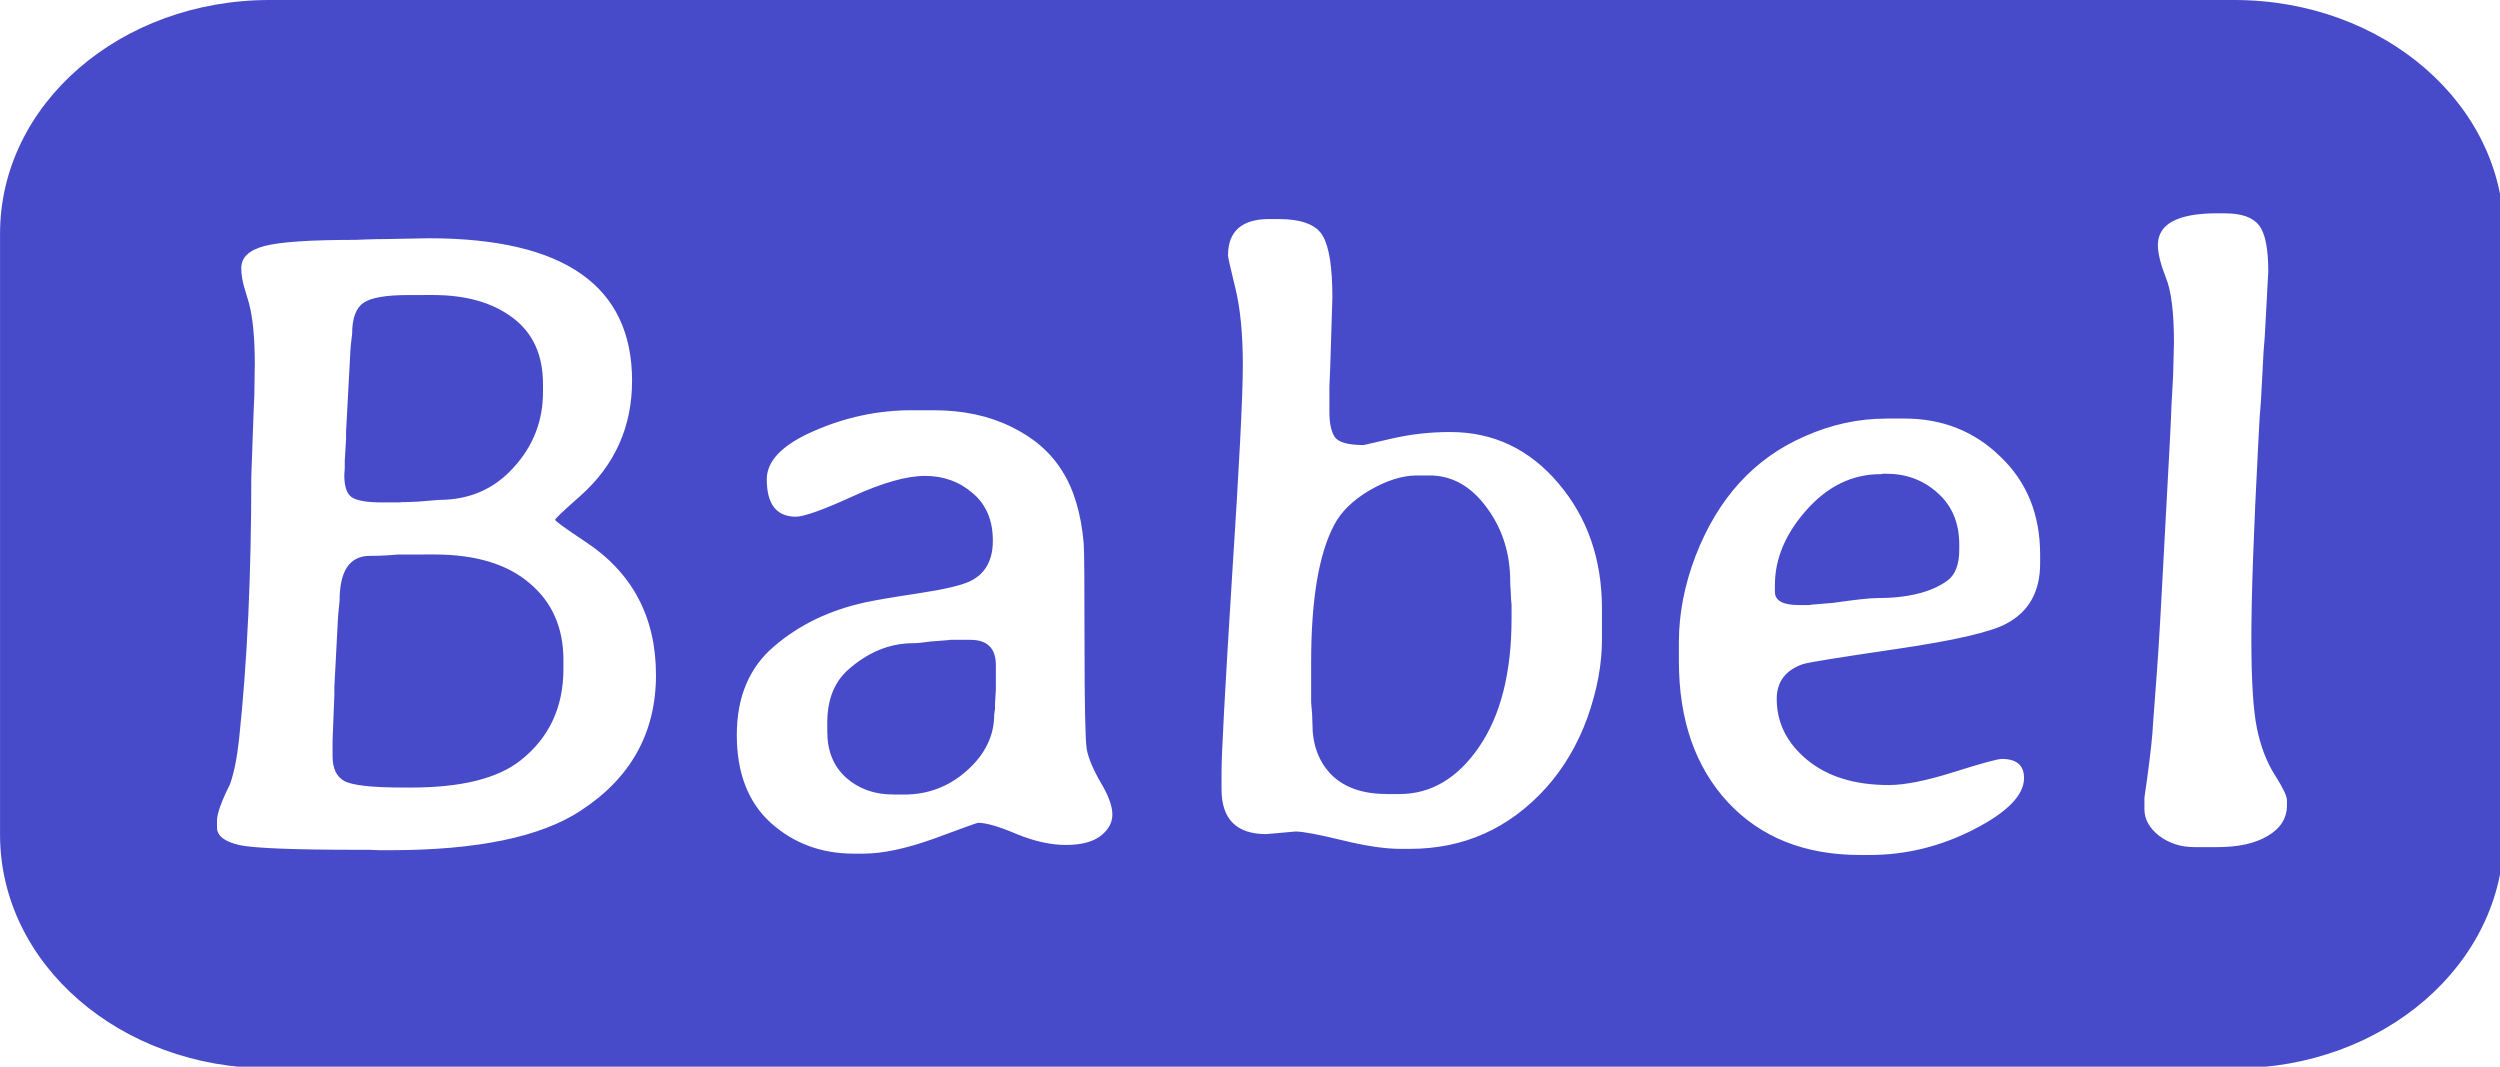 <svg width="75" height="32" version="1.1" viewBox="0 0 19.844 8.467" xmlns="http://www.w3.org/2000/svg">
  <g transform="translate(-28.632 -187.951)">
    <path transform="matrix(.265 0 0 .265 28.632 187.951)" d="m8.076 0c-4.475 0-8.076 3.122-8.076 7v18c0 3.878 3.602 7 8.076 7h58.848c4.475 0 8.076-3.122 8.076-7v-18c0-3.878-3.602-7-8.076-7zm58.344 6.391h0.234c0.495 0 0.833 0.122 1.016 0.365 0.182 0.234 0.273 0.693 0.273 1.379l-0.105 1.941c-0.026 0.304-0.039 0.468-0.039 0.494l-0.025 0.494c-0.017 0.321-0.035 0.647-0.053 0.977l-0.039 0.496-0.039 0.742c-0.139 2.639-0.207 4.587-0.207 5.846 0 1.25 0.055 2.148 0.168 2.695 0.113 0.547 0.292 1.011 0.535 1.393 0.243 0.382 0.363 0.634 0.363 0.756v0.156c0 0.382-0.19 0.686-0.572 0.912-0.373 0.226-0.881 0.338-1.523 0.338h-0.678c-0.399 0-0.751-0.112-1.055-0.338-0.295-0.234-0.441-0.5-0.441-0.795v-0.352l0.078-0.547c0.104-0.755 0.164-1.318 0.182-1.691 0.026-0.382 0.065-0.908 0.117-1.576 0.052-0.677 0.135-2.114 0.248-4.311 0.122-2.205 0.182-3.39 0.182-3.555l0.053-0.977 0.025-0.963c0-0.92-0.083-1.576-0.248-1.967-0.156-0.399-0.234-0.72-0.234-0.963 0-0.634 0.596-0.951 1.785-0.951zm-28.398 0.17h0.26c0.703 0 1.151 0.169 1.342 0.508 0.191 0.33 0.285 0.945 0.285 1.848l-0.064 2.07-0.025 0.586v0.77c0 0.33 0.052 0.577 0.156 0.742 0.113 0.165 0.402 0.246 0.871 0.246 0.009 0 0.292-0.065 0.848-0.195 0.564-0.13 1.145-0.195 1.744-0.195 1.293 0 2.374 0.513 3.242 1.537 0.868 1.024 1.303 2.274 1.303 3.75v0.938c0 0.729-0.143 1.5-0.43 2.316-0.295 0.816-0.712 1.524-1.25 2.123-1.102 1.215-2.462 1.822-4.076 1.822h-0.287c-0.451 0-1.032-0.086-1.744-0.26-0.712-0.174-1.176-0.26-1.393-0.26l-0.873 0.078c-0.894 0-1.342-0.448-1.342-1.342v-0.533c0-0.53 0.104-2.462 0.312-5.795 0.217-3.333 0.326-5.459 0.326-6.379 0-0.92-0.073-1.685-0.221-2.293-0.148-0.608-0.223-0.936-0.223-0.988 0-0.729 0.414-1.094 1.238-1.094zm-25.184 0.576c4.061 0 6.092 1.423 6.094 4.268v4e-3c-9.94e-4 1.378-0.517 2.526-1.549 3.445-0.503 0.443-0.756 0.682-0.756 0.717 0 0.035 0.299 0.251 0.898 0.65 1.415 0.929 2.123 2.262 2.123 3.998 0 1.727-0.75 3.082-2.252 4.062-1.198 0.79-3.104 1.186-5.717 1.186h-0.312l-0.312-0.012h-0.312c-1.944 0-3.137-0.047-3.58-0.143-0.443-0.104-0.664-0.278-0.664-0.522v-0.209c0-0.208 0.13-0.573 0.391-1.094 0.122-0.347 0.213-0.806 0.273-1.379 0.243-2.283 0.363-4.892 0.363-7.826l0.066-1.85 0.025-0.598 0.014-0.912c0-0.816-0.062-1.441-0.184-1.875l-0.129-0.43c-0.061-0.208-0.092-0.404-0.092-0.586 0-0.321 0.234-0.543 0.703-0.664 0.469-0.121 1.375-0.182 2.721-0.182l0.301-0.012c0.208-0.008 0.417-0.012 0.625-0.012zm-0.611 1.701c-0.668 0-1.116 0.078-1.342 0.234-0.226 0.156-0.338 0.466-0.338 0.926-0.035 0.278-0.053 0.45-0.053 0.52l-0.129 2.41v0.221l-0.039 0.65v0.223l-0.014 0.207c0 0.339 0.073 0.56 0.221 0.664 0.156 0.104 0.456 0.156 0.898 0.156h0.535l0.104-0.01h0.104l0.326-0.012 0.65-0.053c0.903 0 1.645-0.321 2.227-0.963 0.59-0.642 0.887-1.398 0.887-2.266v-0.238c0-0.877-0.304-1.541-0.912-1.992-0.599-0.451-1.393-0.678-2.383-0.678zm15.092 3.451h0.65c0.877 0 1.65 0.164 2.318 0.494 0.668 0.321 1.176 0.761 1.523 1.316 0.356 0.556 0.572 1.28 0.65 2.174 0.017 0.208 0.025 1.219 0.025 3.033 0 1.814 0.023 2.861 0.066 3.139 0.052 0.269 0.19 0.6 0.416 0.99 0.234 0.391 0.352 0.711 0.352 0.963 0 0.252-0.122 0.468-0.365 0.65-0.234 0.174-0.576 0.262-1.027 0.262-0.451 0-0.943-0.109-1.473-0.326-0.53-0.226-0.915-0.338-1.158-0.338-0.026 0-0.461 0.156-1.303 0.469-0.842 0.304-1.553 0.455-2.135 0.455h-0.287c-0.972 0-1.801-0.308-2.486-0.924-0.677-0.616-1.016-1.494-1.016-2.631s0.373-2.023 1.119-2.656c0.747-0.642 1.655-1.08 2.723-1.314 0.321-0.07 0.855-0.161 1.602-0.273 0.747-0.113 1.254-0.23 1.523-0.352 0.469-0.217 0.703-0.626 0.703-1.225 0-0.608-0.2-1.081-0.6-1.42-0.399-0.347-0.876-0.52-1.432-0.52-0.547 0-1.268 0.203-2.162 0.611-0.894 0.408-1.462 0.611-1.705 0.611-0.582 0-0.873-0.373-0.873-1.119 0-0.556 0.469-1.037 1.406-1.445 0.946-0.417 1.928-0.625 2.943-0.625zm29.166 0.248h0.561c1.137 0 2.096 0.381 2.877 1.145 0.79 0.755 1.186 1.732 1.186 2.93v0.262c0 0.851-0.339 1.453-1.016 1.809-0.469 0.252-1.562 0.504-3.281 0.756-1.719 0.252-2.656 0.403-2.812 0.455-0.521 0.182-0.781 0.531-0.781 1.043 0 0.712 0.303 1.319 0.91 1.822 0.608 0.503 1.425 0.756 2.449 0.756 0.477 0 1.128-0.13 1.953-0.391 0.825-0.26 1.301-0.391 1.432-0.391 0.443 0 0.664 0.19 0.664 0.572 0 0.512-0.5 1.025-1.498 1.537s-2.04 0.768-3.125 0.768h-0.285c-1.658 0-2.978-0.526-3.959-1.576-0.981-1.059-1.471-2.468-1.471-4.23v-0.574c0-0.842 0.164-1.696 0.494-2.564 0.668-1.736 1.757-2.934 3.268-3.594 0.799-0.356 1.611-0.533 2.436-0.533zm-0.078 1.654-0.078 0.012c-0.842 0-1.579 0.357-2.213 1.068-0.634 0.712-0.951 1.462-0.951 2.252v0.209c0 0.26 0.239 0.391 0.717 0.391h0.312l0.078-0.012 0.637-0.053c0.668-0.096 1.103-0.143 1.303-0.143 0.946 0 1.657-0.179 2.135-0.535 0.226-0.174 0.34-0.481 0.34-0.924v-0.143c0-0.651-0.218-1.169-0.652-1.551-0.425-0.382-0.936-0.572-1.535-0.572zm-13.971 0.051c-0.425 0-0.894 0.146-1.406 0.441-0.503 0.295-0.86 0.644-1.068 1.043-0.46 0.868-0.689 2.238-0.689 4.113v1.199c0.026 0.26 0.039 0.477 0.039 0.65 0 0.625 0.19 1.133 0.572 1.523 0.391 0.382 0.938 0.572 1.641 0.572v2e-3h0.391c0.946 0 1.74-0.469 2.383-1.406 0.651-0.946 0.977-2.232 0.977-3.855v-0.416l-0.014-0.143-0.012-0.273c-0.009-0.096-0.014-0.188-0.014-0.275 0-0.842-0.234-1.579-0.703-2.213-0.469-0.642-1.042-0.963-1.719-0.963zm-30.535 2.369c-0.26 0.026-0.534 0.039-0.82 0.039-0.608 0-0.91 0.448-0.91 1.342-0.035 0.33-0.053 0.533-0.053 0.611l-0.104 1.98v0.246l-0.053 1.342v0.482c0 0.365 0.117 0.612 0.352 0.742 0.243 0.13 0.829 0.195 1.758 0.195h0.248c1.493 0 2.582-0.27 3.268-0.809 0.859-0.677 1.289-1.592 1.289-2.746v-0.262c0-0.972-0.339-1.74-1.016-2.305-0.668-0.573-1.619-0.859-2.852-0.859zm16.576 2.553-0.092 0.012-0.508 0.039c-0.243 0.035-0.415 0.051-0.52 0.051-0.703 0-1.354 0.265-1.953 0.795-0.417 0.373-0.625 0.902-0.625 1.588v0.262c0 0.582 0.185 1.04 0.559 1.379 0.382 0.339 0.851 0.508 1.406 0.508v2e-3h0.34c0.712 0 1.337-0.237 1.875-0.715 0.547-0.486 0.82-1.046 0.82-1.68l0.025-0.17v-0.17l0.025-0.402v-0.742c0-0.503-0.255-0.756-0.768-0.756z" fill="#474bc9" style="paint-order:fill markers stroke"/>
  </g>
</svg>
